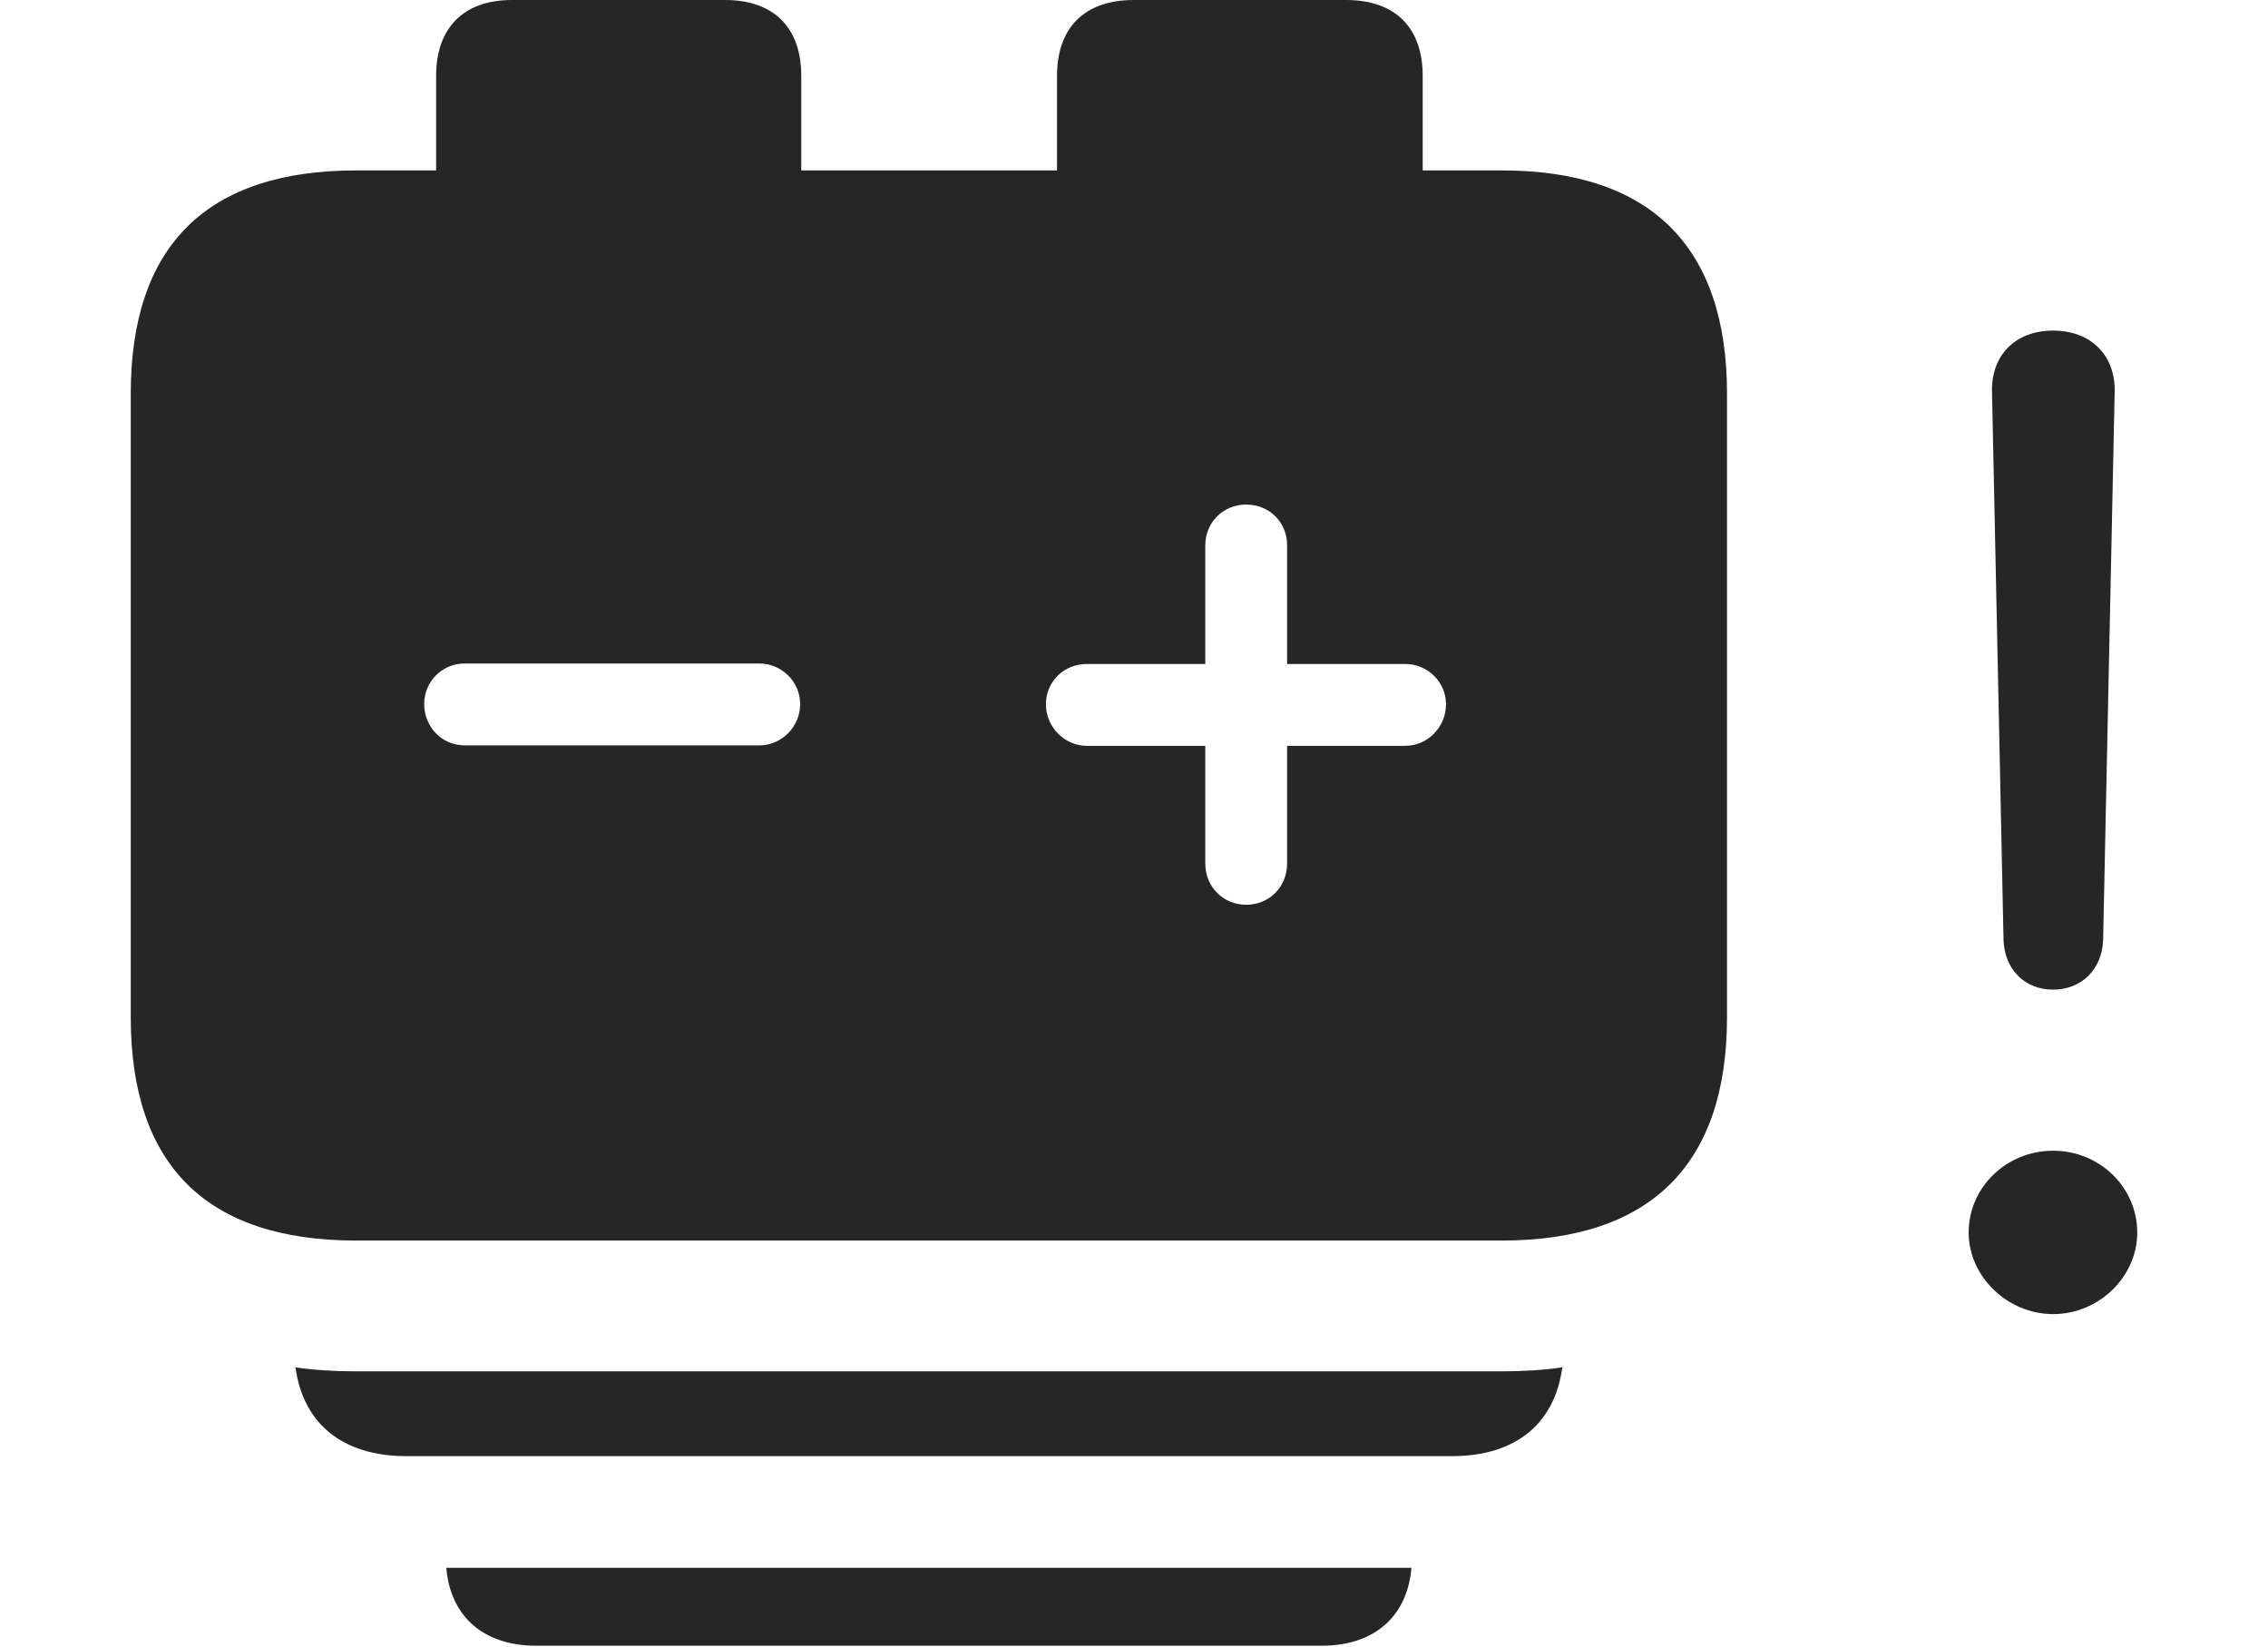 <?xml version="1.0" encoding="UTF-8"?>
<!--Generator: Apple Native CoreSVG 232.5-->
<!DOCTYPE svg
PUBLIC "-//W3C//DTD SVG 1.1//EN"
       "http://www.w3.org/Graphics/SVG/1.1/DTD/svg11.dtd">
<svg version="1.1" xmlns="http://www.w3.org/2000/svg" xmlns:xlink="http://www.w3.org/1999/xlink" width="145.021" height="105.285">
 <g>
  <rect height="105.285" opacity="0" width="145.021" x="0" y="0"/>
  <path d="M136.66 78.79C136.66 81.596 134.233 84.004 131.278 84.004C128.356 84.004 125.88 81.596 125.88 78.79C125.88 75.906 128.292 73.561 131.278 73.561C134.267 73.561 136.66 75.906 136.66 78.79ZM135.216 25.072L134.478 60.097C134.411 61.966 133.095 63.263 131.278 63.263C129.46 63.263 128.179 61.966 128.111 60.097L127.374 25.072C127.306 22.719 128.857 21.134 131.278 21.134C133.698 21.134 135.283 22.719 135.216 25.072Z" fill="#000000" fill-opacity="0.85"/>
  <path d="M84.518 105.203L34.272 105.203C30.935 105.203 28.804 103.352 28.537 100.224L90.252 100.224C89.986 103.352 87.855 105.203 84.518 105.203Z" fill="#000000" fill-opacity="0.85"/>
  <path d="M92.844 93.084L25.98 93.084C21.935 93.084 19.389 91.039 18.894 87.411C20.122 87.587 21.421 87.664 22.77 87.664L96.02 87.664C97.369 87.664 98.668 87.586 99.897 87.408C99.409 91.038 96.889 93.084 92.844 93.084Z" fill="#000000" fill-opacity="0.85"/>
  <path d="M22.77 10.894C13.23 10.894 8.361 15.696 8.361 25.168L8.361 65.029C8.361 74.501 13.23 79.303 22.77 79.303L96.02 79.303C105.559 79.303 110.429 74.422 110.429 65.029L110.429 25.168C110.429 15.775 105.559 10.894 96.02 10.894L90.97 10.894L90.97 4.85C90.97 1.802 89.247 0 86.075 0L72.498 0C69.311 0 67.588 1.802 67.588 4.85L67.588 10.894L51.235 10.894L51.235 4.85C51.235 1.802 49.513 0 46.359 0L32.73 0C29.625 0 27.887 1.802 27.887 4.85L27.887 10.894ZM29.716 47.648C28.254 47.648 27.125 46.467 27.125 45.005C27.125 43.577 28.254 42.414 29.716 42.414L48.558 42.414C49.971 42.414 51.166 43.577 51.166 45.005C51.166 46.467 49.971 47.648 48.558 47.648ZM79.677 57.837C78.231 57.837 77.068 56.706 77.068 55.195L77.068 47.678L69.502 47.678C68.074 47.678 66.878 46.482 66.878 45.02C66.878 43.592 68.01 42.445 69.502 42.445L77.068 42.445L77.068 34.864C77.068 33.383 78.231 32.255 79.677 32.255C81.173 32.255 82.301 33.383 82.301 34.864L82.301 42.445L89.852 42.445C91.28 42.445 92.461 43.592 92.461 45.02C92.461 46.482 91.28 47.678 89.852 47.678L82.301 47.678L82.301 55.195C82.301 56.69 81.173 57.837 79.677 57.837Z" fill="#000000" fill-opacity="0.85"/>
 </g>
</svg>
